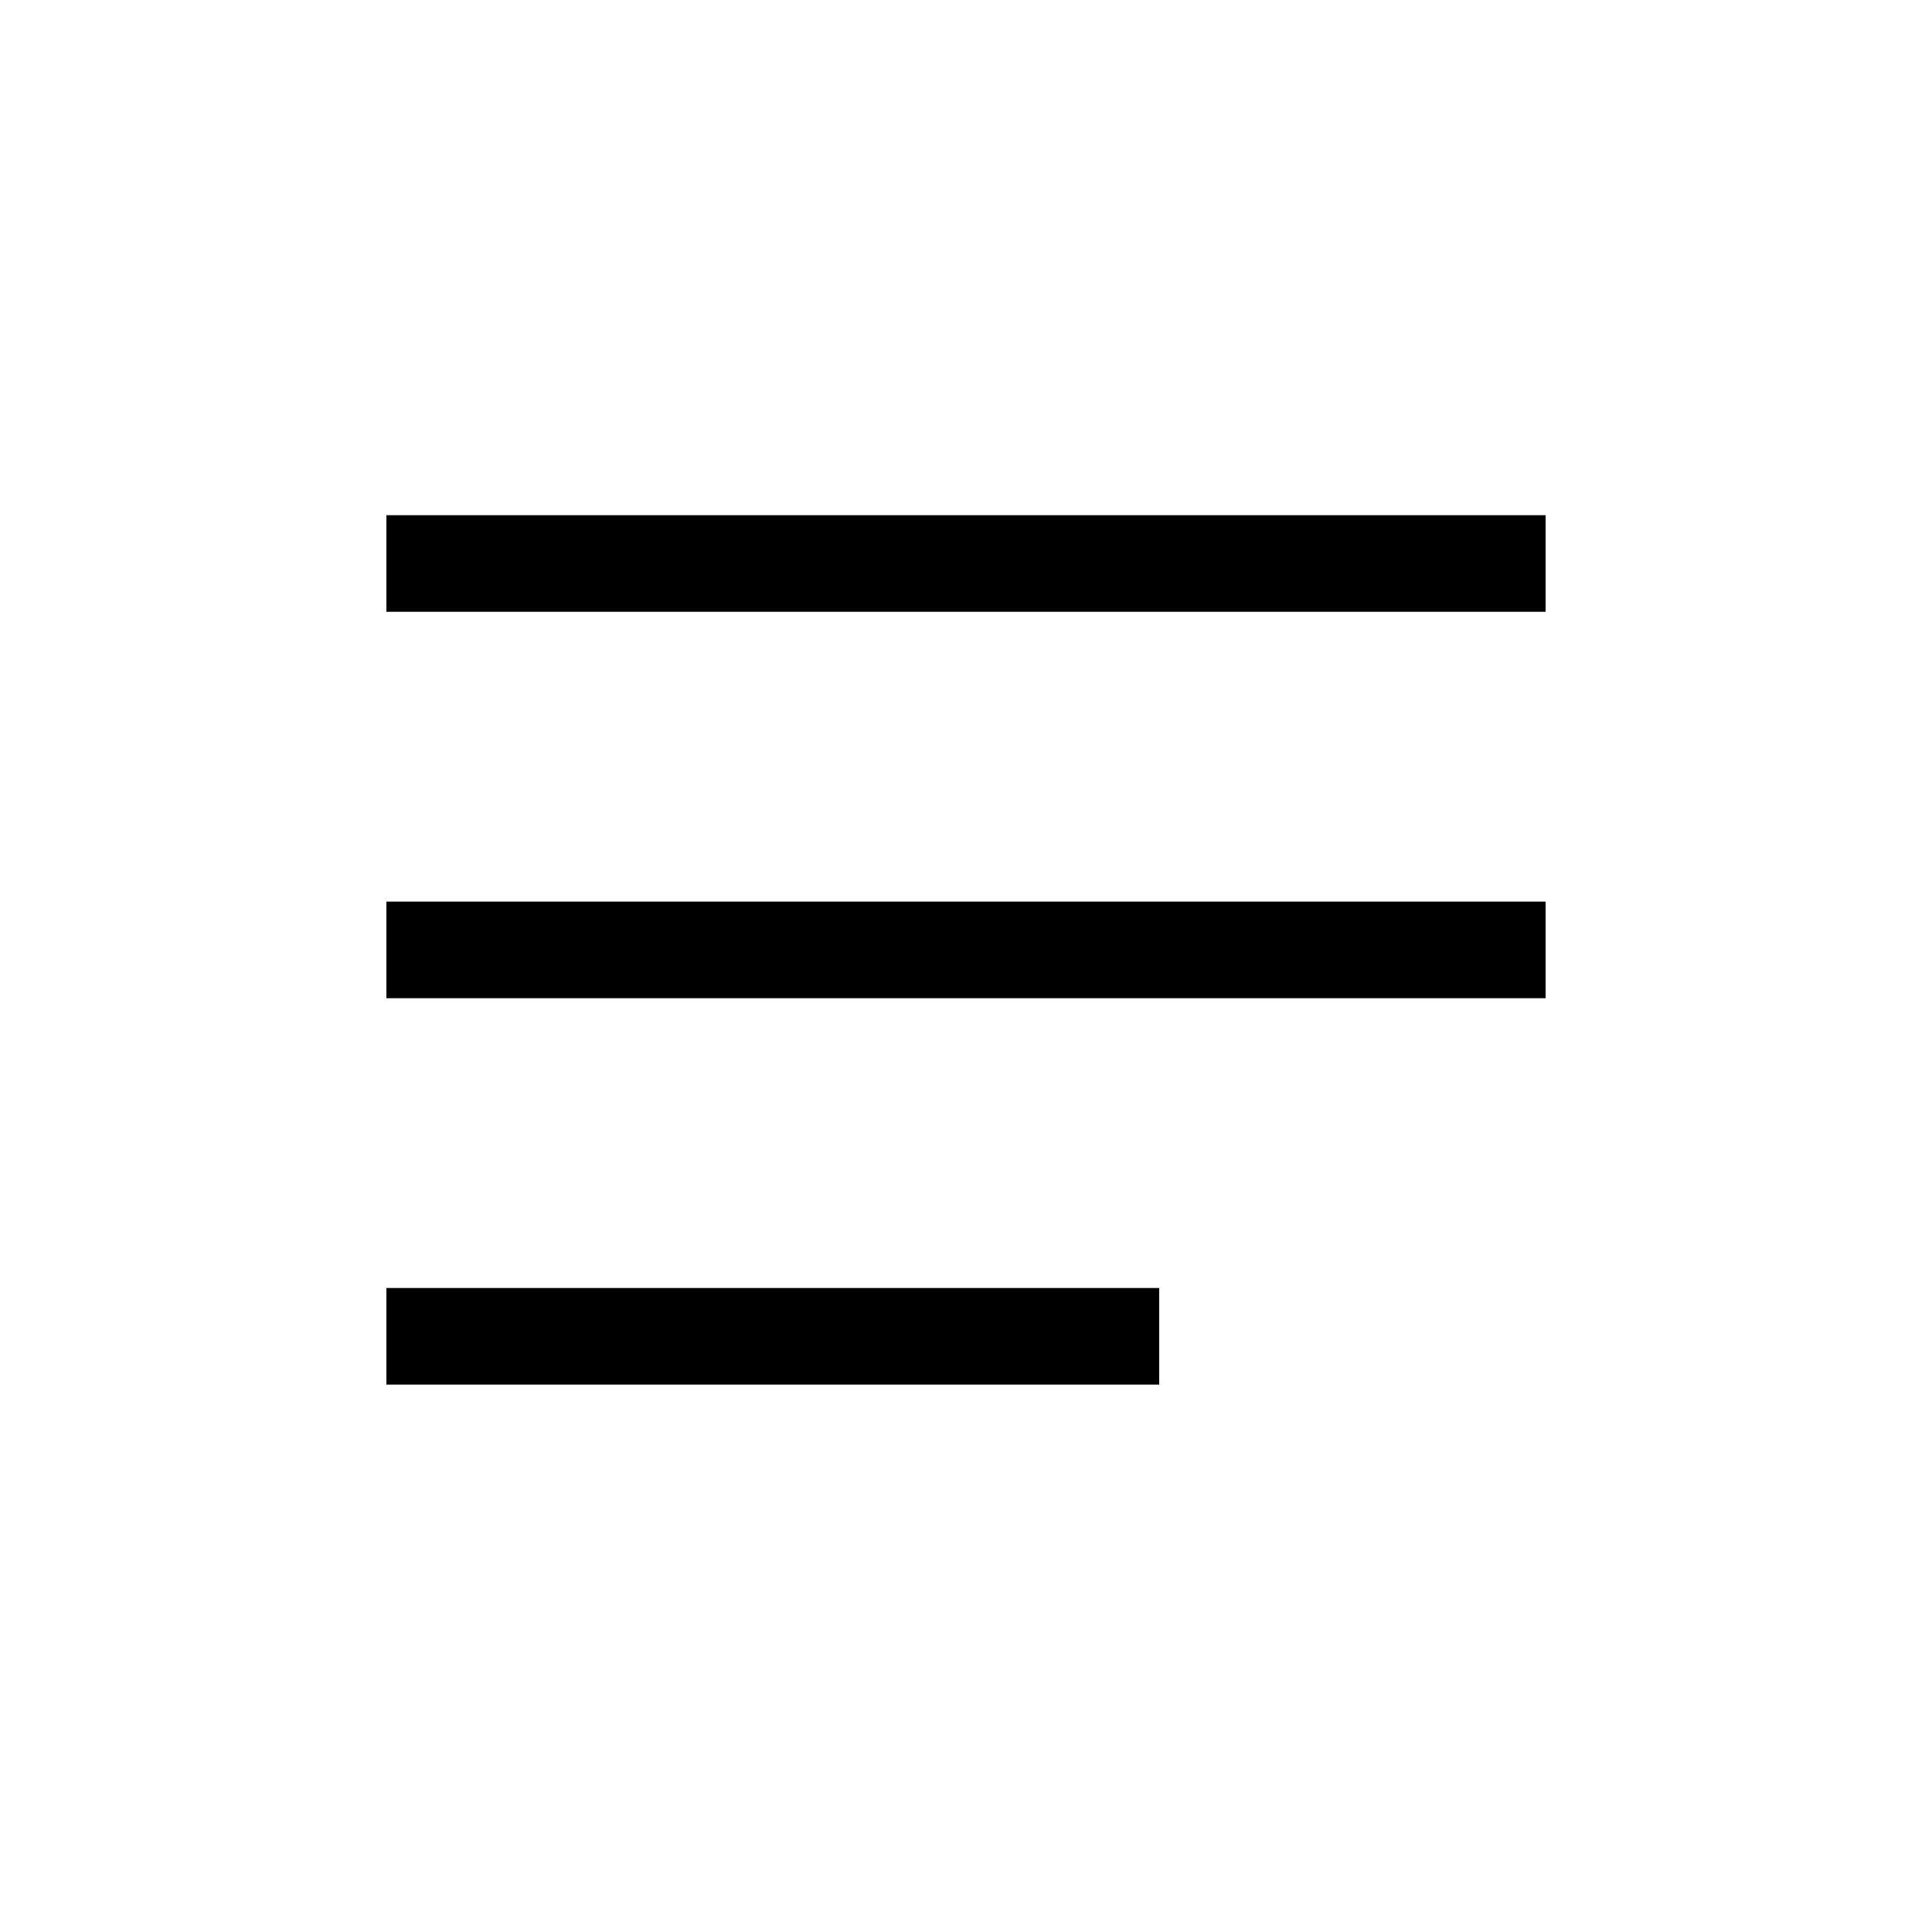 <svg width="30" height="30" viewBox="0 0 30 30" fill="none" xmlns="http://www.w3.org/2000/svg">
<rect x="6" y="8" width="18" height="1.5" fill="black"/>
<rect x="6" y="14" width="18" height="1.5" fill="black"/>
<rect x="6" y="20" width="12" height="1.5" fill="black"/>
</svg>
